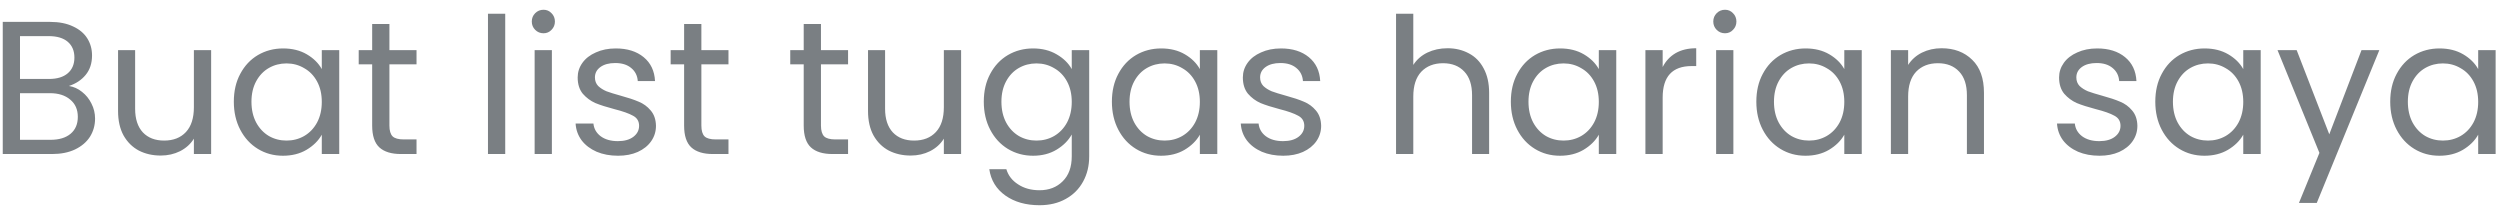 <svg width="211" height="18" viewBox="0 0 211 18" fill="none" xmlns="http://www.w3.org/2000/svg">
<path d="M5.816 7.256C6.221 7.32 6.589 7.485 6.92 7.752C7.261 8.019 7.528 8.349 7.72 8.744C7.923 9.139 8.024 9.56 8.024 10.008C8.024 10.573 7.88 11.085 7.592 11.544C7.304 11.992 6.883 12.349 6.328 12.616C5.784 12.872 5.139 13 4.392 13H0.232V1.848H4.232C4.989 1.848 5.635 1.976 6.168 2.232C6.701 2.477 7.101 2.813 7.368 3.24C7.635 3.667 7.768 4.147 7.768 4.68C7.768 5.341 7.587 5.891 7.224 6.328C6.872 6.755 6.403 7.064 5.816 7.256ZM1.688 6.664H4.136C4.819 6.664 5.347 6.504 5.72 6.184C6.093 5.864 6.28 5.421 6.28 4.856C6.28 4.291 6.093 3.848 5.72 3.528C5.347 3.208 4.808 3.048 4.104 3.048H1.688V6.664ZM4.264 11.8C4.989 11.8 5.555 11.629 5.96 11.288C6.365 10.947 6.568 10.472 6.568 9.864C6.568 9.245 6.355 8.76 5.928 8.408C5.501 8.045 4.931 7.864 4.216 7.864H1.688V11.8H4.264ZM17.82 4.232V13H16.364V11.704C16.087 12.152 15.698 12.504 15.197 12.76C14.706 13.005 14.162 13.128 13.565 13.128C12.882 13.128 12.268 12.989 11.725 12.712C11.181 12.424 10.748 11.997 10.428 11.432C10.119 10.867 9.964 10.179 9.964 9.368V4.232H11.405V9.176C11.405 10.04 11.623 10.707 12.06 11.176C12.498 11.635 13.095 11.864 13.852 11.864C14.631 11.864 15.245 11.624 15.693 11.144C16.14 10.664 16.364 9.965 16.364 9.048V4.232H17.82ZM19.735 8.584C19.735 7.688 19.916 6.904 20.279 6.232C20.642 5.549 21.137 5.021 21.767 4.648C22.407 4.275 23.116 4.088 23.895 4.088C24.663 4.088 25.329 4.253 25.895 4.584C26.46 4.915 26.881 5.331 27.159 5.832V4.232H28.631V13H27.159V11.368C26.871 11.88 26.439 12.307 25.863 12.648C25.297 12.979 24.636 13.144 23.879 13.144C23.1 13.144 22.396 12.952 21.767 12.568C21.137 12.184 20.642 11.645 20.279 10.952C19.916 10.259 19.735 9.469 19.735 8.584ZM27.159 8.6C27.159 7.939 27.026 7.363 26.759 6.872C26.492 6.381 26.13 6.008 25.671 5.752C25.223 5.485 24.727 5.352 24.183 5.352C23.639 5.352 23.143 5.48 22.695 5.736C22.247 5.992 21.89 6.365 21.623 6.856C21.356 7.347 21.223 7.923 21.223 8.584C21.223 9.256 21.356 9.843 21.623 10.344C21.89 10.835 22.247 11.213 22.695 11.48C23.143 11.736 23.639 11.864 24.183 11.864C24.727 11.864 25.223 11.736 25.671 11.48C26.13 11.213 26.492 10.835 26.759 10.344C27.026 9.843 27.159 9.261 27.159 8.6ZM32.867 5.432V10.6C32.867 11.027 32.958 11.331 33.139 11.512C33.321 11.683 33.635 11.768 34.083 11.768H35.155V13H33.843C33.033 13 32.425 12.813 32.019 12.44C31.614 12.067 31.411 11.453 31.411 10.6V5.432H30.275V4.232H31.411V2.024H32.867V4.232H35.155V5.432H32.867ZM42.641 1.16V13H41.185V1.16H42.641ZM45.875 2.808C45.597 2.808 45.363 2.712 45.171 2.52C44.979 2.328 44.883 2.093 44.883 1.816C44.883 1.539 44.979 1.304 45.171 1.112C45.363 0.92 45.597 0.824 45.875 0.824C46.141 0.824 46.365 0.92 46.547 1.112C46.739 1.304 46.835 1.539 46.835 1.816C46.835 2.093 46.739 2.328 46.547 2.52C46.365 2.712 46.141 2.808 45.875 2.808ZM46.579 4.232V13H45.123V4.232H46.579ZM52.164 13.144C51.492 13.144 50.889 13.032 50.356 12.808C49.823 12.573 49.401 12.253 49.092 11.848C48.783 11.432 48.612 10.957 48.58 10.424H50.084C50.127 10.861 50.33 11.219 50.692 11.496C51.066 11.773 51.551 11.912 52.148 11.912C52.703 11.912 53.14 11.789 53.46 11.544C53.78 11.299 53.94 10.989 53.94 10.616C53.94 10.232 53.77 9.949 53.428 9.768C53.087 9.576 52.559 9.389 51.844 9.208C51.194 9.037 50.66 8.867 50.244 8.696C49.839 8.515 49.487 8.253 49.188 7.912C48.9 7.56 48.756 7.101 48.756 6.536C48.756 6.088 48.889 5.677 49.156 5.304C49.423 4.931 49.801 4.637 50.292 4.424C50.783 4.2 51.343 4.088 51.972 4.088C52.943 4.088 53.727 4.333 54.324 4.824C54.922 5.315 55.242 5.987 55.284 6.84H53.828C53.796 6.381 53.609 6.013 53.268 5.736C52.938 5.459 52.489 5.32 51.924 5.32C51.401 5.32 50.986 5.432 50.676 5.656C50.367 5.88 50.212 6.173 50.212 6.536C50.212 6.824 50.303 7.064 50.484 7.256C50.676 7.437 50.911 7.587 51.188 7.704C51.476 7.811 51.871 7.933 52.372 8.072C53.002 8.243 53.514 8.413 53.908 8.584C54.303 8.744 54.639 8.989 54.916 9.32C55.204 9.651 55.353 10.083 55.364 10.616C55.364 11.096 55.231 11.528 54.964 11.912C54.697 12.296 54.319 12.6 53.828 12.824C53.348 13.037 52.794 13.144 52.164 13.144ZM59.196 5.432V10.6C59.196 11.027 59.286 11.331 59.468 11.512C59.649 11.683 59.964 11.768 60.411 11.768H61.483V13H60.172C59.361 13 58.753 12.813 58.347 12.44C57.942 12.067 57.739 11.453 57.739 10.6V5.432H56.603V4.232H57.739V2.024H59.196V4.232H61.483V5.432H59.196ZM69.289 5.432V10.6C69.289 11.027 69.38 11.331 69.561 11.512C69.743 11.683 70.057 11.768 70.505 11.768H71.577V13H70.265C69.455 13 68.847 12.813 68.441 12.44C68.036 12.067 67.833 11.453 67.833 10.6V5.432H66.697V4.232H67.833V2.024H69.289V4.232H71.577V5.432H69.289ZM81.117 4.232V13H79.661V11.704C79.384 12.152 78.995 12.504 78.493 12.76C78.003 13.005 77.459 13.128 76.861 13.128C76.179 13.128 75.565 12.989 75.021 12.712C74.477 12.424 74.045 11.997 73.725 11.432C73.416 10.867 73.261 10.179 73.261 9.368V4.232H74.701V9.176C74.701 10.04 74.92 10.707 75.357 11.176C75.795 11.635 76.392 11.864 77.149 11.864C77.928 11.864 78.541 11.624 78.989 11.144C79.437 10.664 79.661 9.965 79.661 9.048V4.232H81.117ZM87.192 4.088C87.949 4.088 88.61 4.253 89.176 4.584C89.752 4.915 90.178 5.331 90.456 5.832V4.232H91.928V13.192C91.928 13.992 91.757 14.701 91.416 15.32C91.074 15.949 90.584 16.44 89.944 16.792C89.314 17.144 88.578 17.32 87.736 17.32C86.584 17.32 85.624 17.048 84.856 16.504C84.088 15.96 83.634 15.219 83.496 14.28H84.936C85.096 14.813 85.426 15.24 85.928 15.56C86.429 15.891 87.032 16.056 87.736 16.056C88.536 16.056 89.186 15.805 89.688 15.304C90.2 14.803 90.456 14.099 90.456 13.192V11.352C90.168 11.864 89.741 12.291 89.176 12.632C88.61 12.973 87.949 13.144 87.192 13.144C86.413 13.144 85.704 12.952 85.064 12.568C84.434 12.184 83.938 11.645 83.576 10.952C83.213 10.259 83.032 9.469 83.032 8.584C83.032 7.688 83.213 6.904 83.576 6.232C83.938 5.549 84.434 5.021 85.064 4.648C85.704 4.275 86.413 4.088 87.192 4.088ZM90.456 8.6C90.456 7.939 90.322 7.363 90.056 6.872C89.789 6.381 89.426 6.008 88.968 5.752C88.52 5.485 88.024 5.352 87.48 5.352C86.936 5.352 86.44 5.48 85.992 5.736C85.544 5.992 85.186 6.365 84.92 6.856C84.653 7.347 84.52 7.923 84.52 8.584C84.52 9.256 84.653 9.843 84.92 10.344C85.186 10.835 85.544 11.213 85.992 11.48C86.44 11.736 86.936 11.864 87.48 11.864C88.024 11.864 88.52 11.736 88.968 11.48C89.426 11.213 89.789 10.835 90.056 10.344C90.322 9.843 90.456 9.261 90.456 8.6ZM93.844 8.584C93.844 7.688 94.026 6.904 94.388 6.232C94.751 5.549 95.247 5.021 95.876 4.648C96.516 4.275 97.226 4.088 98.004 4.088C98.772 4.088 99.439 4.253 100.004 4.584C100.57 4.915 100.991 5.331 101.268 5.832V4.232H102.74V13H101.268V11.368C100.98 11.88 100.548 12.307 99.972 12.648C99.407 12.979 98.746 13.144 97.988 13.144C97.21 13.144 96.506 12.952 95.876 12.568C95.247 12.184 94.751 11.645 94.388 10.952C94.026 10.259 93.844 9.469 93.844 8.584ZM101.268 8.6C101.268 7.939 101.135 7.363 100.868 6.872C100.602 6.381 100.239 6.008 99.78 5.752C99.332 5.485 98.836 5.352 98.292 5.352C97.748 5.352 97.252 5.48 96.804 5.736C96.356 5.992 95.999 6.365 95.732 6.856C95.466 7.347 95.332 7.923 95.332 8.584C95.332 9.256 95.466 9.843 95.732 10.344C95.999 10.835 96.356 11.213 96.804 11.48C97.252 11.736 97.748 11.864 98.292 11.864C98.836 11.864 99.332 11.736 99.78 11.48C100.239 11.213 100.602 10.835 100.868 10.344C101.135 9.843 101.268 9.261 101.268 8.6ZM108.305 13.144C107.633 13.144 107.03 13.032 106.497 12.808C105.963 12.573 105.542 12.253 105.233 11.848C104.923 11.432 104.753 10.957 104.721 10.424H106.225C106.267 10.861 106.47 11.219 106.833 11.496C107.206 11.773 107.691 11.912 108.289 11.912C108.843 11.912 109.281 11.789 109.601 11.544C109.921 11.299 110.081 10.989 110.081 10.616C110.081 10.232 109.91 9.949 109.569 9.768C109.227 9.576 108.699 9.389 107.985 9.208C107.334 9.037 106.801 8.867 106.385 8.696C105.979 8.515 105.627 8.253 105.329 7.912C105.041 7.56 104.897 7.101 104.897 6.536C104.897 6.088 105.03 5.677 105.297 5.304C105.563 4.931 105.942 4.637 106.433 4.424C106.923 4.2 107.483 4.088 108.113 4.088C109.083 4.088 109.867 4.333 110.465 4.824C111.062 5.315 111.382 5.987 111.425 6.84H109.969C109.937 6.381 109.75 6.013 109.409 5.736C109.078 5.459 108.63 5.32 108.065 5.32C107.542 5.32 107.126 5.432 106.817 5.656C106.507 5.88 106.353 6.173 106.353 6.536C106.353 6.824 106.443 7.064 106.625 7.256C106.817 7.437 107.051 7.587 107.329 7.704C107.617 7.811 108.011 7.933 108.513 8.072C109.142 8.243 109.654 8.413 110.049 8.584C110.443 8.744 110.779 8.989 111.057 9.32C111.345 9.651 111.494 10.083 111.505 10.616C111.505 11.096 111.371 11.528 111.105 11.912C110.838 12.296 110.459 12.6 109.969 12.824C109.489 13.037 108.934 13.144 108.305 13.144ZM122.178 4.072C122.839 4.072 123.436 4.216 123.97 4.504C124.503 4.781 124.919 5.203 125.218 5.768C125.527 6.333 125.682 7.021 125.682 7.832V13H124.242V8.04C124.242 7.165 124.023 6.499 123.586 6.04C123.148 5.571 122.551 5.336 121.794 5.336C121.026 5.336 120.412 5.576 119.954 6.056C119.506 6.536 119.282 7.235 119.282 8.152V13H117.826V1.16H119.282V5.48C119.57 5.032 119.964 4.685 120.466 4.44C120.978 4.195 121.548 4.072 122.178 4.072ZM127.516 8.584C127.516 7.688 127.697 6.904 128.06 6.232C128.423 5.549 128.919 5.021 129.548 4.648C130.188 4.275 130.897 4.088 131.676 4.088C132.444 4.088 133.111 4.253 133.676 4.584C134.241 4.915 134.663 5.331 134.94 5.832V4.232H136.412V13H134.94V11.368C134.652 11.88 134.22 12.307 133.644 12.648C133.079 12.979 132.417 13.144 131.66 13.144C130.881 13.144 130.177 12.952 129.548 12.568C128.919 12.184 128.423 11.645 128.06 10.952C127.697 10.259 127.516 9.469 127.516 8.584ZM134.94 8.6C134.94 7.939 134.807 7.363 134.54 6.872C134.273 6.381 133.911 6.008 133.452 5.752C133.004 5.485 132.508 5.352 131.964 5.352C131.42 5.352 130.924 5.48 130.476 5.736C130.028 5.992 129.671 6.365 129.404 6.856C129.137 7.347 129.004 7.923 129.004 8.584C129.004 9.256 129.137 9.843 129.404 10.344C129.671 10.835 130.028 11.213 130.476 11.48C130.924 11.736 131.42 11.864 131.964 11.864C132.508 11.864 133.004 11.736 133.452 11.48C133.911 11.213 134.273 10.835 134.54 10.344C134.807 9.843 134.94 9.261 134.94 8.6ZM140.329 5.656C140.585 5.155 140.947 4.765 141.417 4.488C141.897 4.211 142.478 4.072 143.161 4.072V5.576H142.777C141.145 5.576 140.329 6.461 140.329 8.232V13H138.873V4.232H140.329V5.656ZM145.593 2.808C145.316 2.808 145.081 2.712 144.889 2.52C144.697 2.328 144.601 2.093 144.601 1.816C144.601 1.539 144.697 1.304 144.889 1.112C145.081 0.92 145.316 0.824 145.593 0.824C145.86 0.824 146.084 0.92 146.265 1.112C146.457 1.304 146.553 1.539 146.553 1.816C146.553 2.093 146.457 2.328 146.265 2.52C146.084 2.712 145.86 2.808 145.593 2.808ZM146.297 4.232V13H144.841V4.232H146.297ZM148.235 8.584C148.235 7.688 148.416 6.904 148.779 6.232C149.142 5.549 149.638 5.021 150.267 4.648C150.907 4.275 151.616 4.088 152.395 4.088C153.163 4.088 153.83 4.253 154.395 4.584C154.96 4.915 155.382 5.331 155.659 5.832V4.232H157.131V13H155.659V11.368C155.371 11.88 154.939 12.307 154.363 12.648C153.798 12.979 153.136 13.144 152.379 13.144C151.6 13.144 150.896 12.952 150.267 12.568C149.638 12.184 149.142 11.645 148.779 10.952C148.416 10.259 148.235 9.469 148.235 8.584ZM155.659 8.6C155.659 7.939 155.526 7.363 155.259 6.872C154.992 6.381 154.63 6.008 154.171 5.752C153.723 5.485 153.227 5.352 152.683 5.352C152.139 5.352 151.643 5.48 151.195 5.736C150.747 5.992 150.39 6.365 150.123 6.856C149.856 7.347 149.723 7.923 149.723 8.584C149.723 9.256 149.856 9.843 150.123 10.344C150.39 10.835 150.747 11.213 151.195 11.48C151.643 11.736 152.139 11.864 152.683 11.864C153.227 11.864 153.723 11.736 154.171 11.48C154.63 11.213 154.992 10.835 155.259 10.344C155.526 9.843 155.659 9.261 155.659 8.6ZM163.863 4.072C164.93 4.072 165.794 4.397 166.455 5.048C167.117 5.688 167.447 6.616 167.447 7.832V13H166.007V8.04C166.007 7.165 165.789 6.499 165.351 6.04C164.914 5.571 164.317 5.336 163.559 5.336C162.791 5.336 162.178 5.576 161.719 6.056C161.271 6.536 161.047 7.235 161.047 8.152V13H159.591V4.232H161.047V5.48C161.335 5.032 161.725 4.685 162.215 4.44C162.717 4.195 163.266 4.072 163.863 4.072ZM177.195 13.144C176.523 13.144 175.921 13.032 175.387 12.808C174.854 12.573 174.433 12.253 174.123 11.848C173.814 11.432 173.643 10.957 173.611 10.424H175.115C175.158 10.861 175.361 11.219 175.723 11.496C176.097 11.773 176.582 11.912 177.179 11.912C177.734 11.912 178.171 11.789 178.491 11.544C178.811 11.299 178.971 10.989 178.971 10.616C178.971 10.232 178.801 9.949 178.459 9.768C178.118 9.576 177.59 9.389 176.875 9.208C176.225 9.037 175.691 8.867 175.275 8.696C174.87 8.515 174.518 8.253 174.219 7.912C173.931 7.56 173.787 7.101 173.787 6.536C173.787 6.088 173.921 5.677 174.187 5.304C174.454 4.931 174.833 4.637 175.323 4.424C175.814 4.2 176.374 4.088 177.003 4.088C177.974 4.088 178.758 4.333 179.355 4.824C179.953 5.315 180.273 5.987 180.315 6.84H178.859C178.827 6.381 178.641 6.013 178.299 5.736C177.969 5.459 177.521 5.32 176.955 5.32C176.433 5.32 176.017 5.432 175.707 5.656C175.398 5.88 175.243 6.173 175.243 6.536C175.243 6.824 175.334 7.064 175.515 7.256C175.707 7.437 175.942 7.587 176.219 7.704C176.507 7.811 176.902 7.933 177.403 8.072C178.033 8.243 178.545 8.413 178.939 8.584C179.334 8.744 179.67 8.989 179.947 9.32C180.235 9.651 180.385 10.083 180.395 10.616C180.395 11.096 180.262 11.528 179.995 11.912C179.729 12.296 179.35 12.6 178.859 12.824C178.379 13.037 177.825 13.144 177.195 13.144ZM181.907 8.584C181.907 7.688 182.088 6.904 182.451 6.232C182.813 5.549 183.309 5.021 183.939 4.648C184.579 4.275 185.288 4.088 186.067 4.088C186.835 4.088 187.501 4.253 188.067 4.584C188.632 4.915 189.053 5.331 189.331 5.832V4.232H190.803V13H189.331V11.368C189.043 11.88 188.611 12.307 188.035 12.648C187.469 12.979 186.808 13.144 186.051 13.144C185.272 13.144 184.568 12.952 183.939 12.568C183.309 12.184 182.813 11.645 182.451 10.952C182.088 10.259 181.907 9.469 181.907 8.584ZM189.331 8.6C189.331 7.939 189.197 7.363 188.931 6.872C188.664 6.381 188.301 6.008 187.843 5.752C187.395 5.485 186.899 5.352 186.355 5.352C185.811 5.352 185.315 5.48 184.867 5.736C184.419 5.992 184.061 6.365 183.795 6.856C183.528 7.347 183.395 7.923 183.395 8.584C183.395 9.256 183.528 9.843 183.795 10.344C184.061 10.835 184.419 11.213 184.867 11.48C185.315 11.736 185.811 11.864 186.355 11.864C186.899 11.864 187.395 11.736 187.843 11.48C188.301 11.213 188.664 10.835 188.931 10.344C189.197 9.843 189.331 9.261 189.331 8.6ZM200.815 4.232L195.535 17.128H194.031L195.759 12.904L192.223 4.232H193.839L196.591 11.336L199.311 4.232H200.815ZM201.735 8.584C201.735 7.688 201.916 6.904 202.279 6.232C202.642 5.549 203.138 5.021 203.767 4.648C204.407 4.275 205.116 4.088 205.895 4.088C206.663 4.088 207.33 4.253 207.895 4.584C208.46 4.915 208.882 5.331 209.159 5.832V4.232H210.631V13H209.159V11.368C208.871 11.88 208.439 12.307 207.863 12.648C207.298 12.979 206.636 13.144 205.879 13.144C205.1 13.144 204.396 12.952 203.767 12.568C203.138 12.184 202.642 11.645 202.279 10.952C201.916 10.259 201.735 9.469 201.735 8.584ZM209.159 8.6C209.159 7.939 209.026 7.363 208.759 6.872C208.492 6.381 208.13 6.008 207.671 5.752C207.223 5.485 206.727 5.352 206.183 5.352C205.639 5.352 205.143 5.48 204.695 5.736C204.247 5.992 203.89 6.365 203.623 6.856C203.356 7.347 203.223 7.923 203.223 8.584C203.223 9.256 203.356 9.843 203.623 10.344C203.89 10.835 204.247 11.213 204.695 11.48C205.143 11.736 205.639 11.864 206.183 11.864C206.727 11.864 207.223 11.736 207.671 11.48C208.13 11.213 208.492 10.835 208.759 10.344C209.026 9.843 209.159 9.261 209.159 8.6Z" fill="#7A7F83"/>
</svg>

